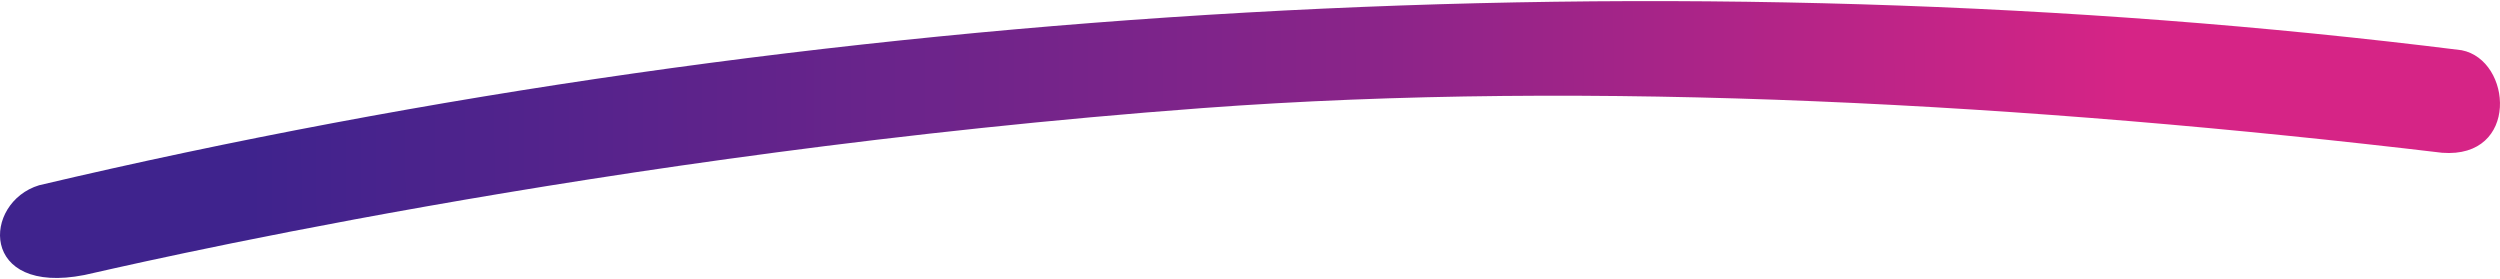 <?xml version="1.0" encoding="UTF-8"?>
<!DOCTYPE svg PUBLIC "-//W3C//DTD SVG 1.1//EN" "http://www.w3.org/Graphics/SVG/1.1/DTD/svg11.dtd">
<!-- Creator: CorelDRAW 2021 (64-Bit) -->
<svg xmlns="http://www.w3.org/2000/svg" xml:space="preserve" width="421px" height="47px" version="1.1" style="shape-rendering:geometricPrecision; text-rendering:geometricPrecision; image-rendering:optimizeQuality; fill-rule:evenodd; clip-rule:evenodd"
viewBox="0 0 566.55 62.75"
 xmlns:xlink="http://www.w3.org/1999/xlink"
 xmlns:xodm="http://www.corel.com/coreldraw/odm/2003">
 <defs>
  <style type="text/css">
   <![CDATA[
    .fil0 {fill:url(#id0)}
   ]]>
  </style>
  <linearGradient id="id0" gradientUnits="userSpaceOnUse" x1="482.77" y1="17.04" x2="56.48" y2="18.46">
   <stop offset="0" style="stop-opacity:1; stop-color:#D62486"/>
   <stop offset="0.4" style="stop-opacity:1; stop-color:#8B2489"/>
   <stop offset="1" style="stop-opacity:1; stop-color:#3F238D"/>
  </linearGradient>
 </defs>
 <g id="Layer_x0020_1">
  <path class="fil0" d="M8.87 41.73c175.23,-41.34 371.36,-52.82 548.98,-30.6 11.48,2.23 13.12,24.59 -4.42,23.24 -93.09,-11.05 -192.42,-16.71 -281,-10.12 -136.87,10.18 -247.73,36.65 -253.29,37.82 -23.88,4.69 -23.11,-16.45 -10.27,-20.34z"/>
 </g>
</svg>
